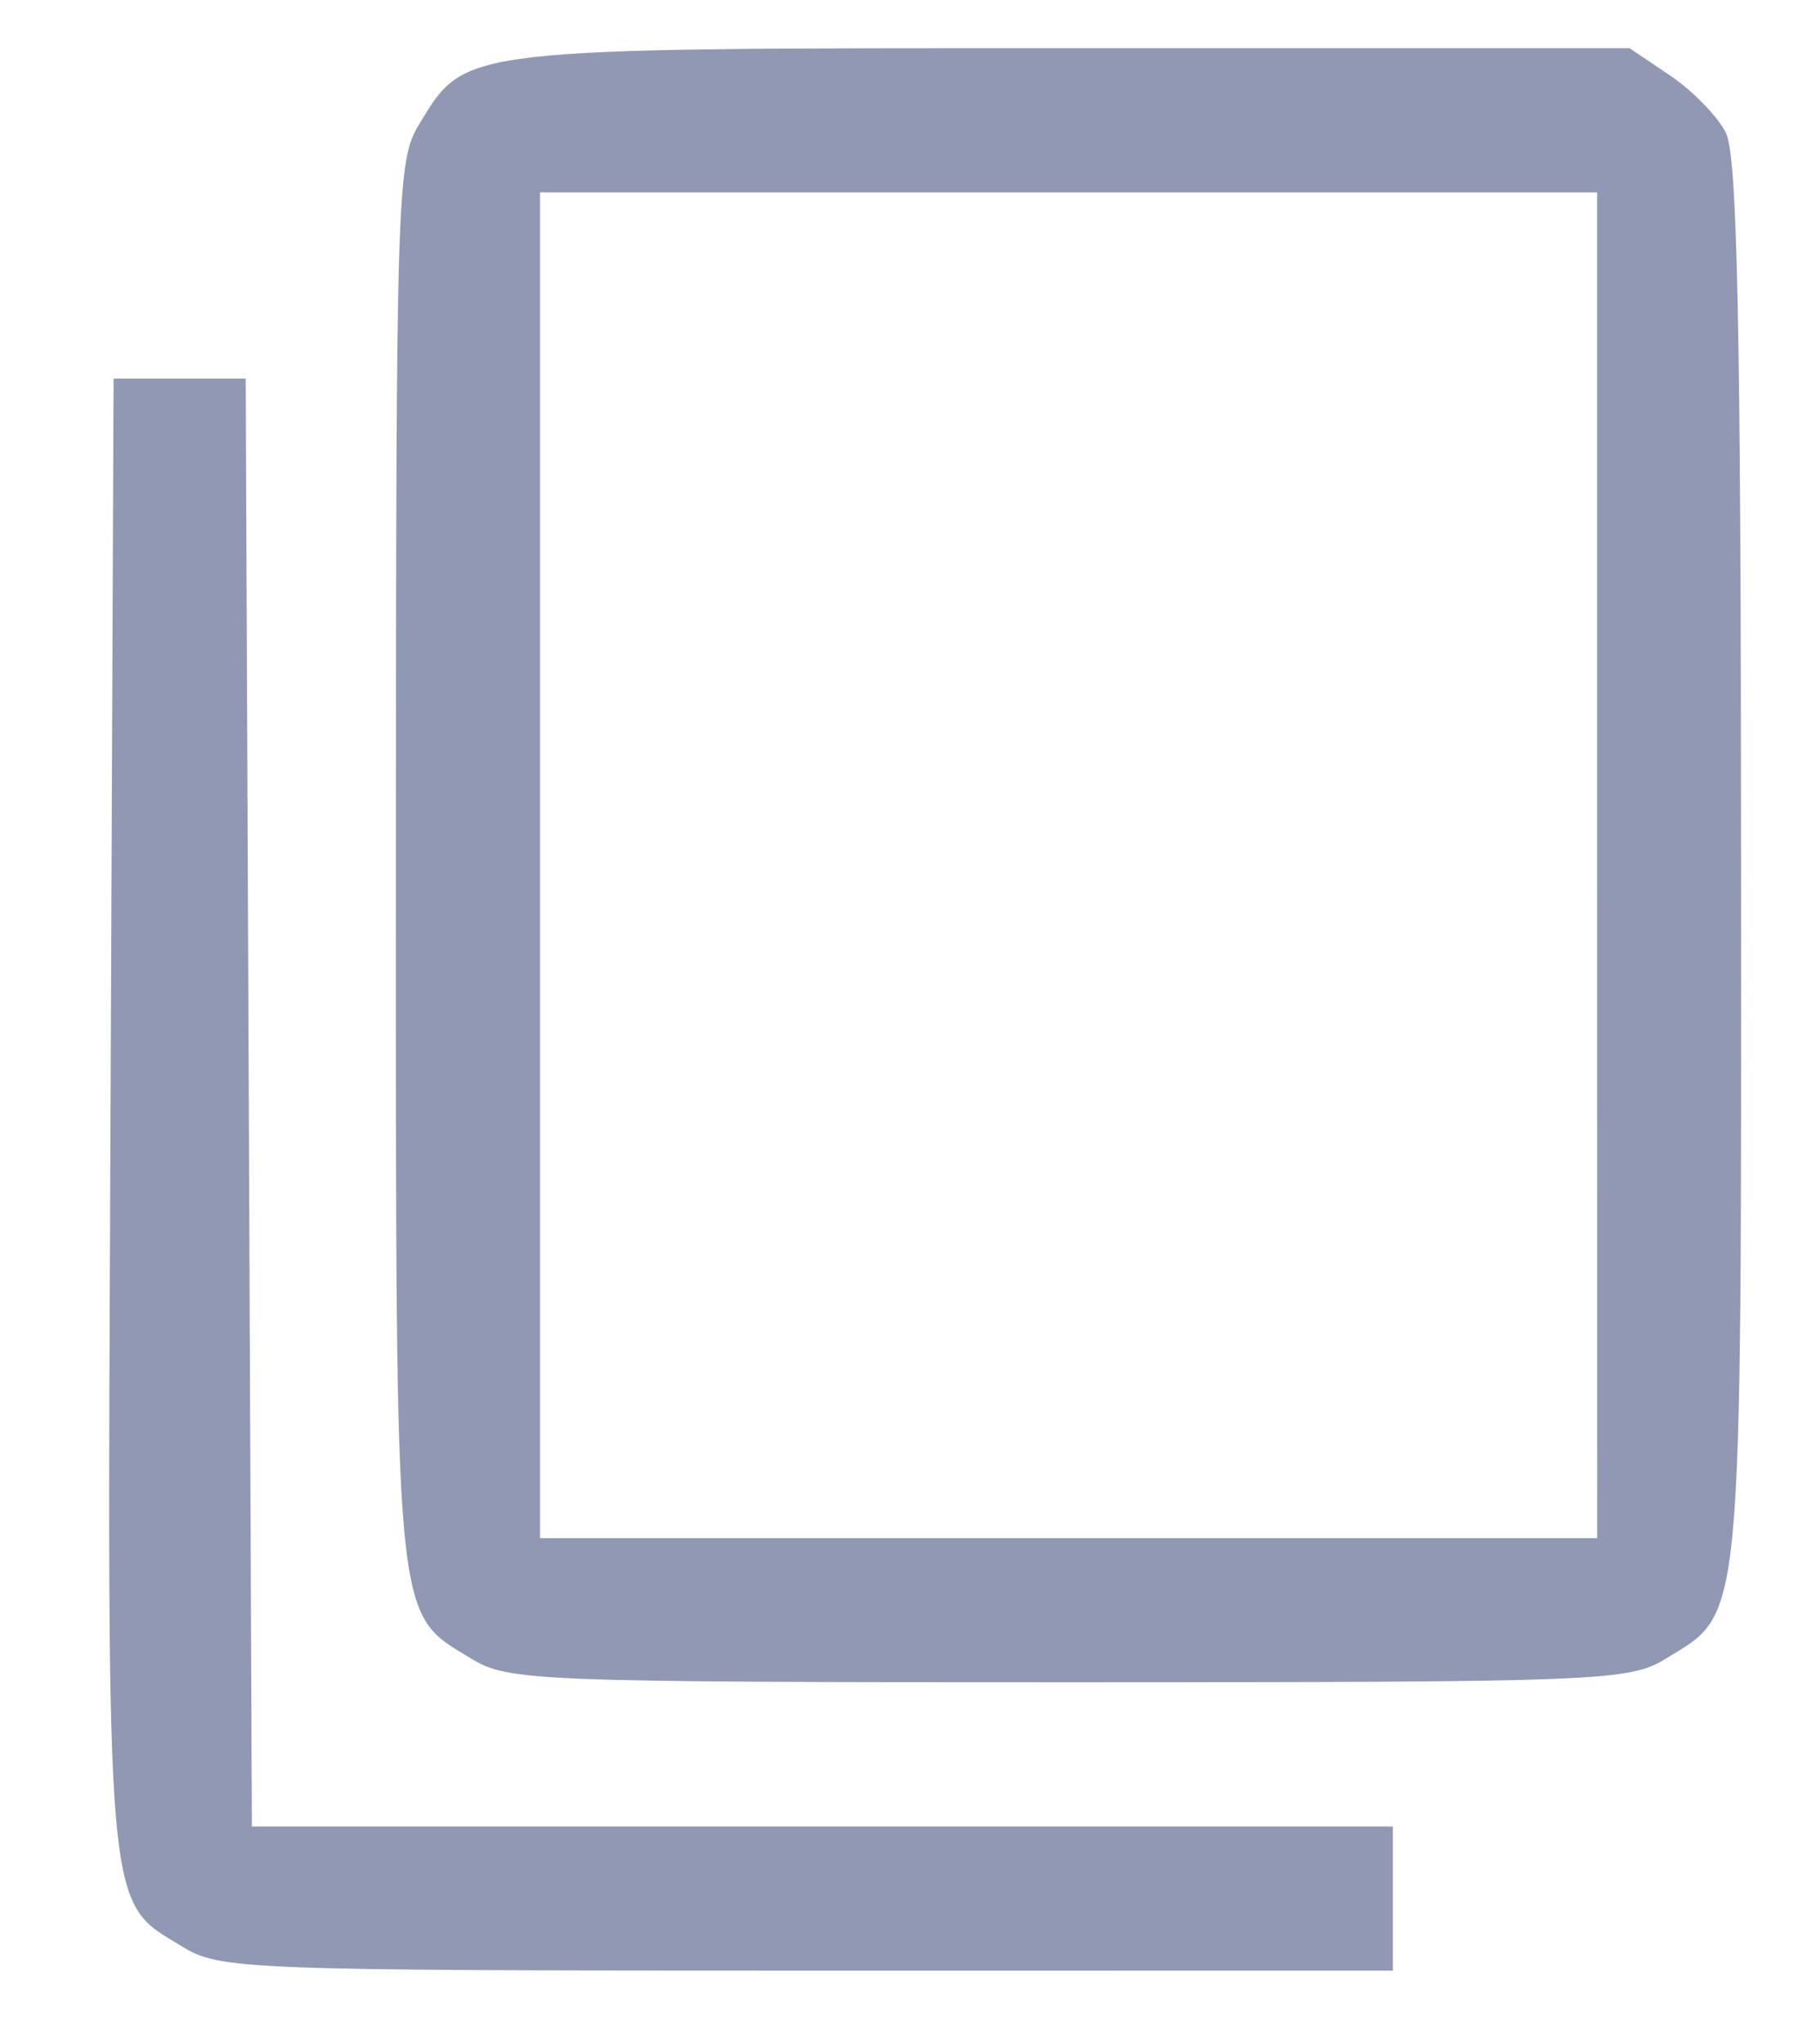 <?xml version="1.0" encoding="UTF-8" standalone="no"?>
<!-- Created with Inkscape (http://www.inkscape.org/) -->

<svg
   width="40mm"
   height="45mm"
   viewBox="0 0 40 45"
   version="1.1"
   id="svg1149"
   inkscape:version="1.1.2 (0a00cf5339, 2022-02-04)"
   sodipodi:docname="copy_icon.svg"
   xmlns:inkscape="http://www.inkscape.org/namespaces/inkscape"
   xmlns:sodipodi="http://sodipodi.sourceforge.net/DTD/sodipodi-0.dtd"
   xmlns="http://www.w3.org/2000/svg"
   xmlns:svg="http://www.w3.org/2000/svg">
  <sodipodi:namedview
     id="namedview1151"
     pagecolor="#ffffff"
     bordercolor="#111111"
     borderopacity="1"
     inkscape:pageshadow="0"
     inkscape:pageopacity="0"
     inkscape:pagecheckerboard="1"
     inkscape:document-units="mm"
     showgrid="false"
     inkscape:zoom="2.7438272"
     inkscape:cx="74.530934"
     inkscape:cy="108.4252"
     inkscape:window-width="1920"
     inkscape:window-height="948"
     inkscape:window-x="0"
     inkscape:window-y="27"
     inkscape:window-maximized="1"
     inkscape:current-layer="layer1" />
  <defs
     id="defs1146" />
  <g
     inkscape:label="Layer 1"
     inkscape:groupmode="layer"
     id="layer1">
    <path
       style="fill:#9098b3;fill-opacity:1;stroke-width:0.265"
       d="m 4.036,42.876 c -1.735,-1.058 -1.678,-0.404 -1.602,-18.324 l 0.068,-16.215 h 1.455 1.455 l 0.068,15.941 0.068,15.941 h 12.566 12.566 v 1.587 1.587 l -12.898,-10e-4 C 5.455,43.392 4.846,43.369 4.036,42.876 Z M 10.386,36.526 C 8.668,35.478 8.719,36.022 8.721,18.999 8.722,4.167 8.741,3.542 9.238,2.727 10.268,1.037 10.066,1.061 23.616,1.061 h 12.277 l 0.895,0.603 c 0.492,0.332 1.044,0.897 1.226,1.257 0.253,0.5 0.332,4.271 0.335,16.079 0.004,17.024 0.056,16.478 -1.663,17.526 -0.808,0.493 -1.413,0.516 -13.15,0.516 -11.737,0 -12.342,-0.024 -13.15,-0.516 z m 24.792,-17.473 V 4.236 H 23.536 11.895 V 19.052 33.869 h 11.642 11.642 z"
       id="path1702" />
  </g>
</svg>
